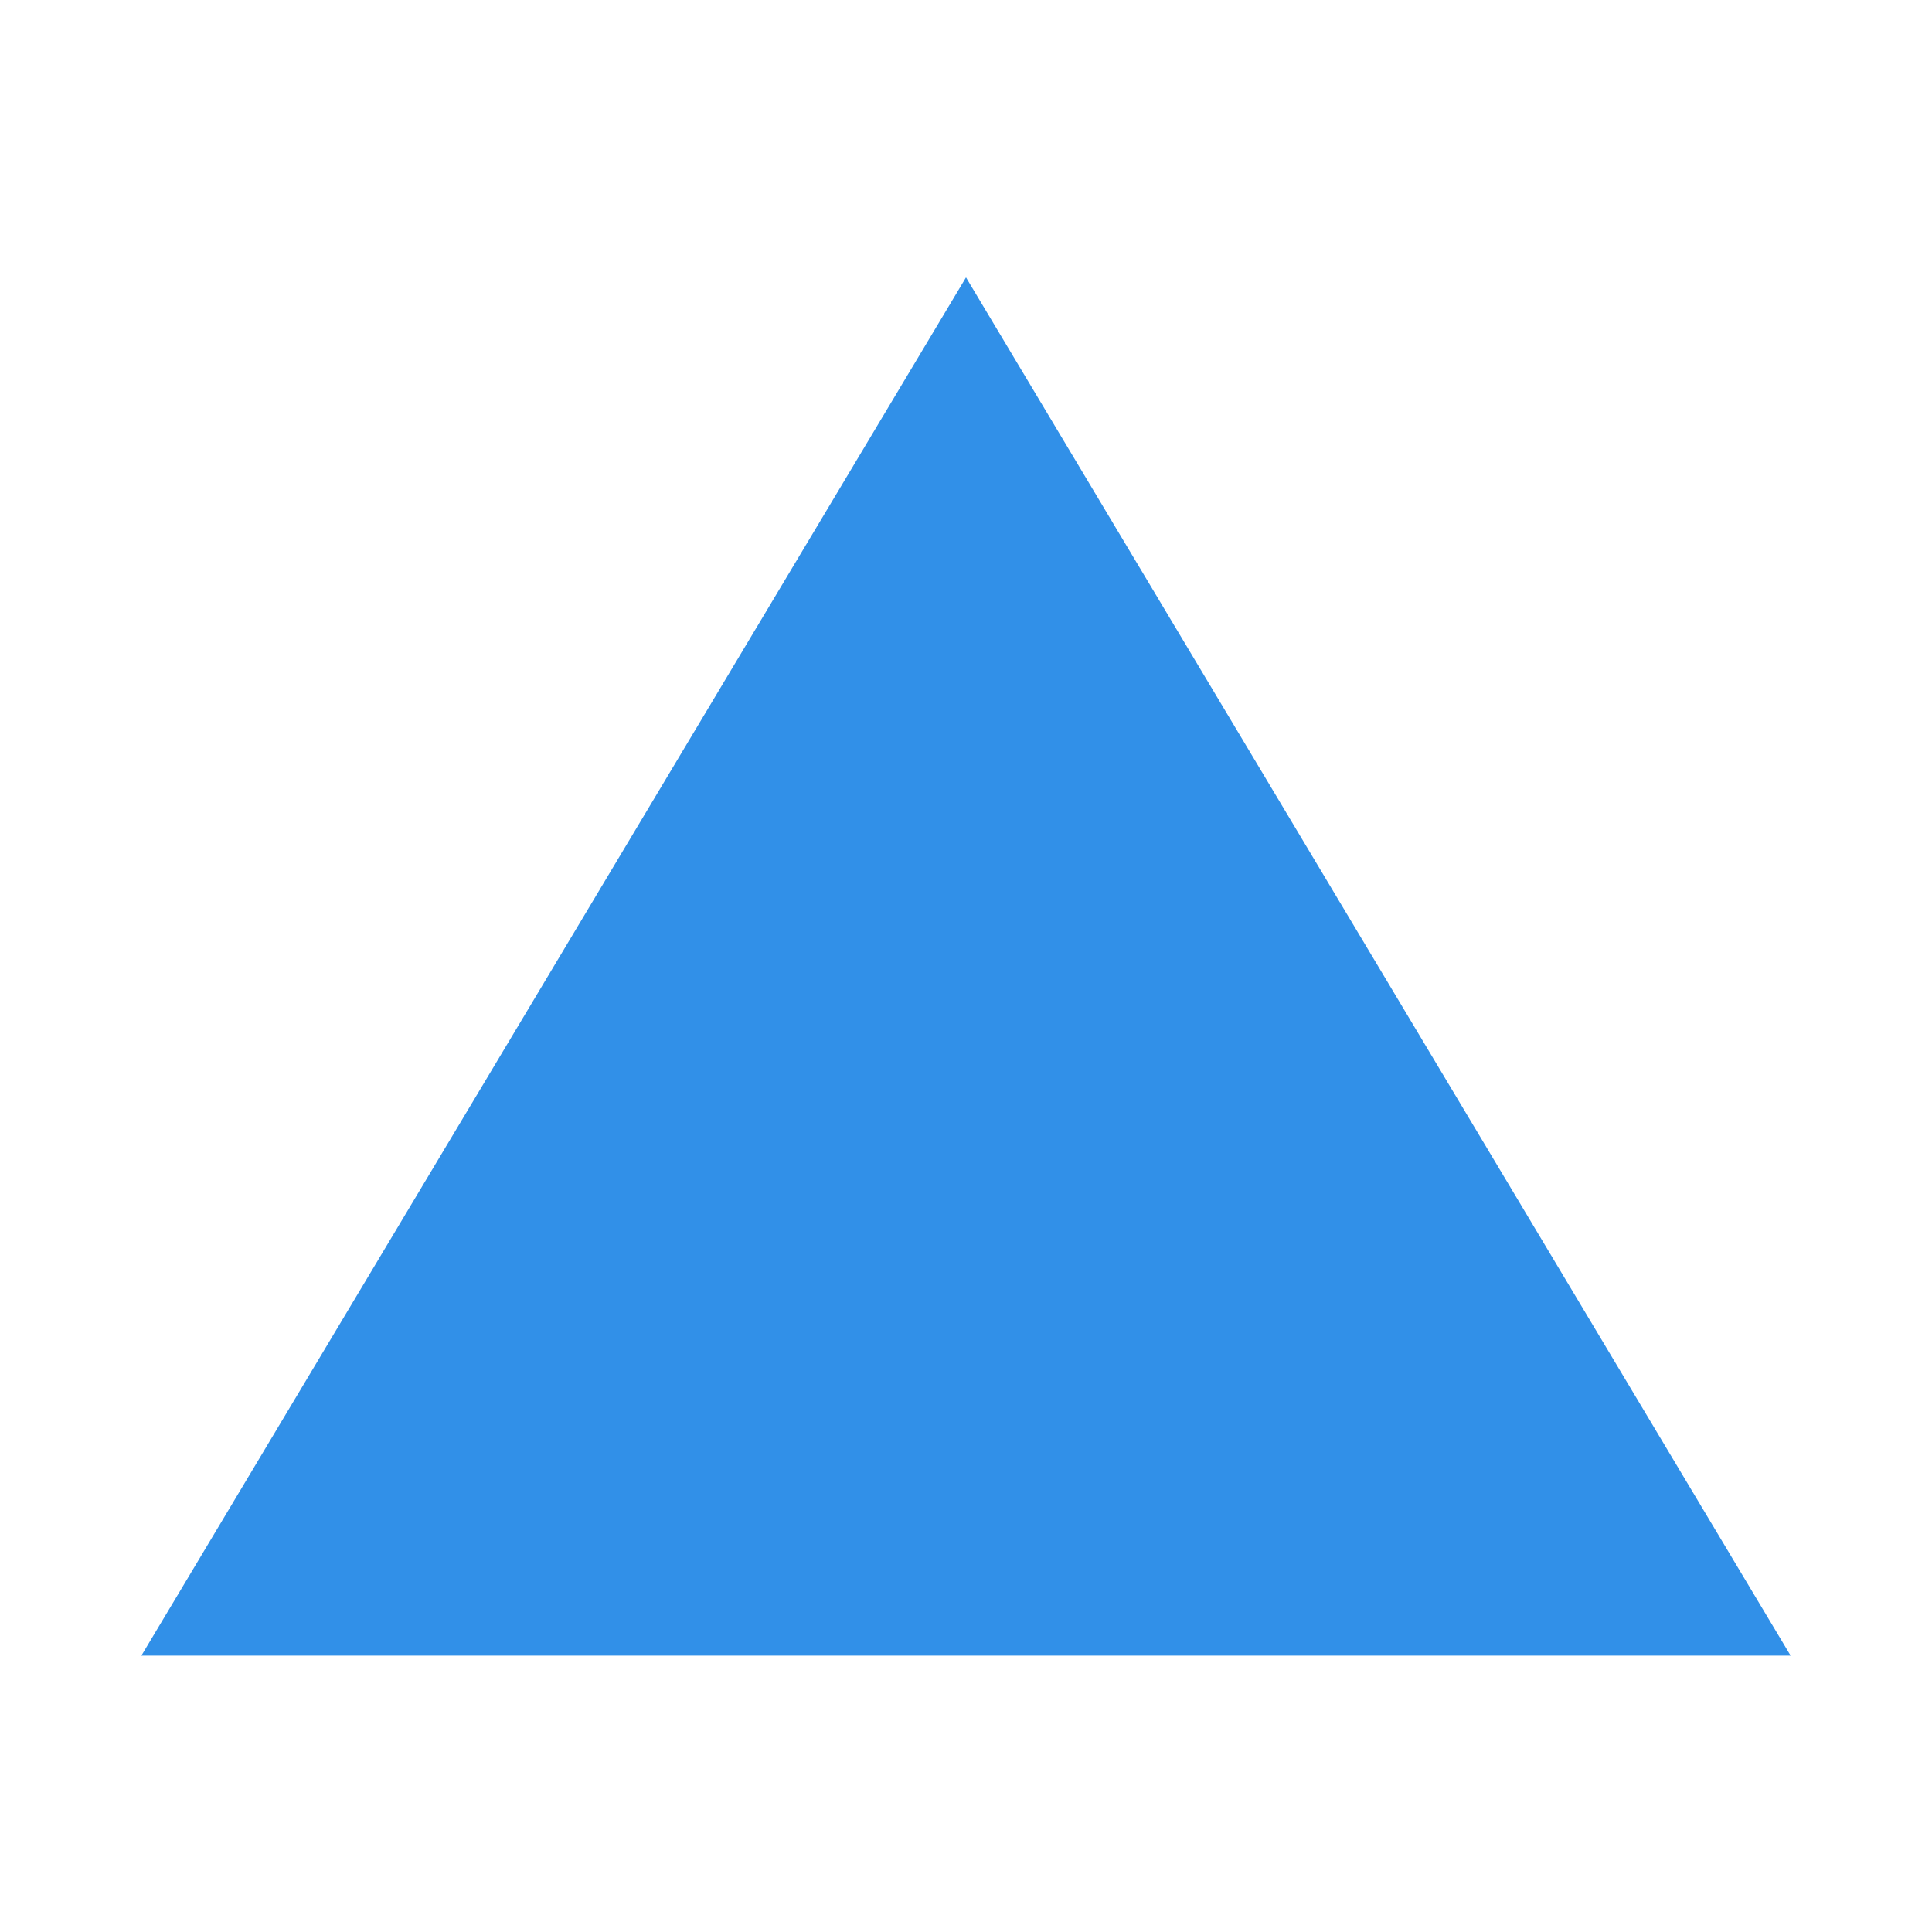 <?xml version="1.0" standalone="no"?><!DOCTYPE svg PUBLIC "-//W3C//DTD SVG 1.1//EN" "http://www.w3.org/Graphics/SVG/1.1/DTD/svg11.dtd"><svg t="1543322955489" class="icon" style="" viewBox="0 0 1024 1024" version="1.1" xmlns="http://www.w3.org/2000/svg" p-id="7371" xmlns:xlink="http://www.w3.org/1999/xlink" width="128" height="128"><defs><style type="text/css"></style></defs><path d="M74.928 877.529l874.143 0L512.002 147.04 74.928 877.529zM74.928 877.529" p-id="7372" fill="#3190e8"></path></svg>